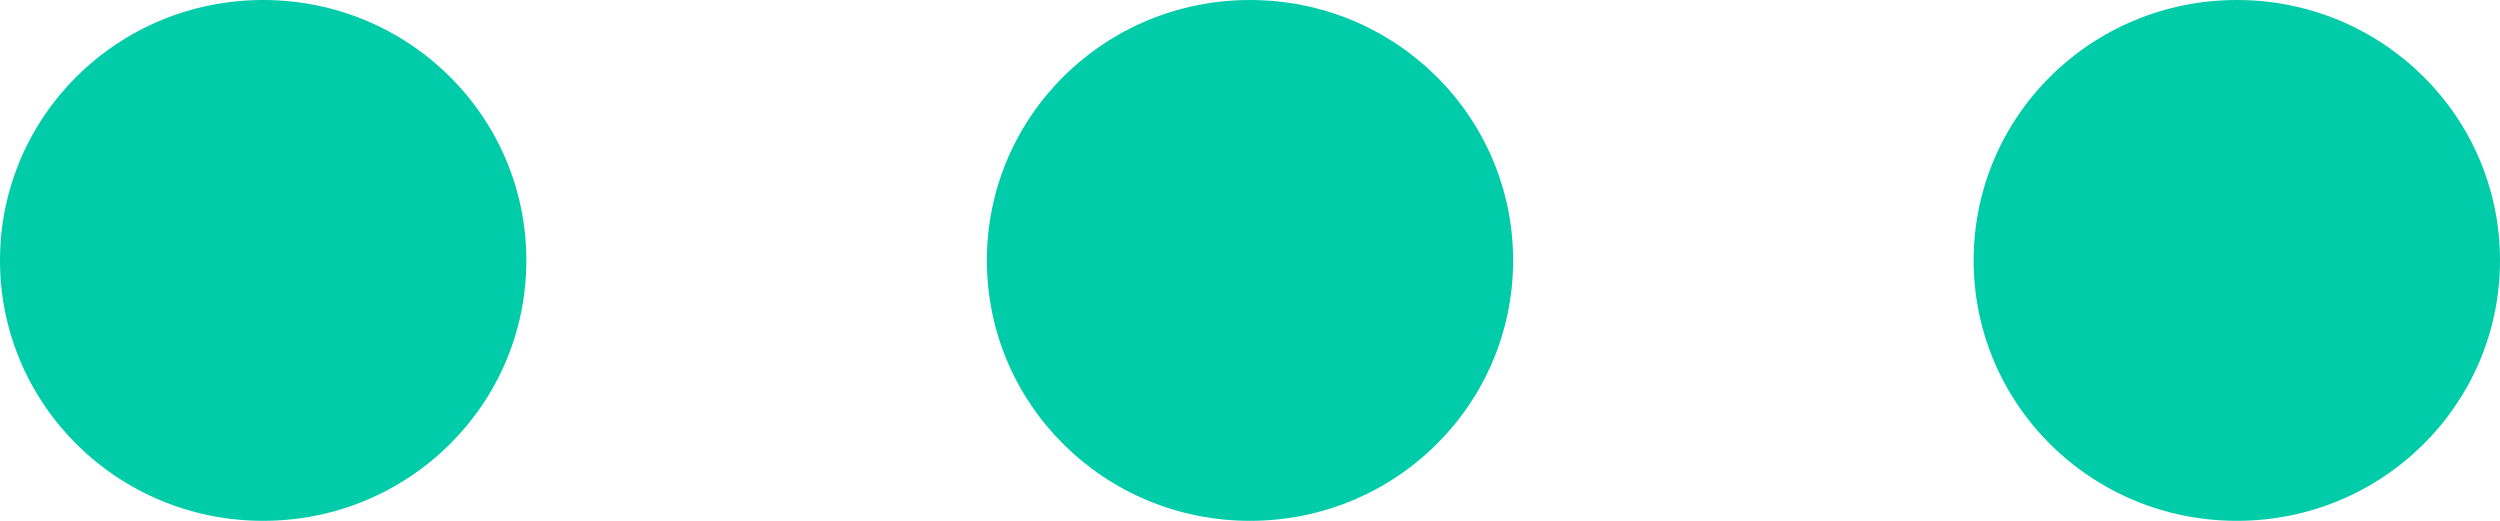 ﻿<?xml version="1.0" encoding="utf-8"?>
<svg version="1.1" xmlns:xlink="http://www.w3.org/1999/xlink" width="24px" height="5px" xmlns="http://www.w3.org/2000/svg">
  <g transform="matrix(1 0 0 1 -324 -22 )">
    <path d="M 12 0  C 13.397 0  14.526 1.117  14.526 2.5  C 14.526 3.883  13.397 5  12 5  C 10.603 5  9.474 3.883  9.474 2.5  C 9.474 1.117  10.603 0  12 0  Z M 24 2.5  C 24 1.117  22.871 0  21.474 0  C 20.076 0  18.947 1.117  18.947 2.5  C 18.947 3.883  20.076 5  21.474 5  C 22.871 5  24 3.883  24 2.5  Z M 5.053 2.5  C 5.053 1.117  3.924 0  2.526 0  C 1.129 0  0 1.117  0 2.5  C 0 3.883  1.129 5  2.526 5  C 3.924 5  5.053 3.883  5.053 2.5  Z " fill-rule="nonzero" fill="#00ccaa" stroke="none" transform="matrix(1 0 0 1 324 22 )" />
  </g>
</svg>
